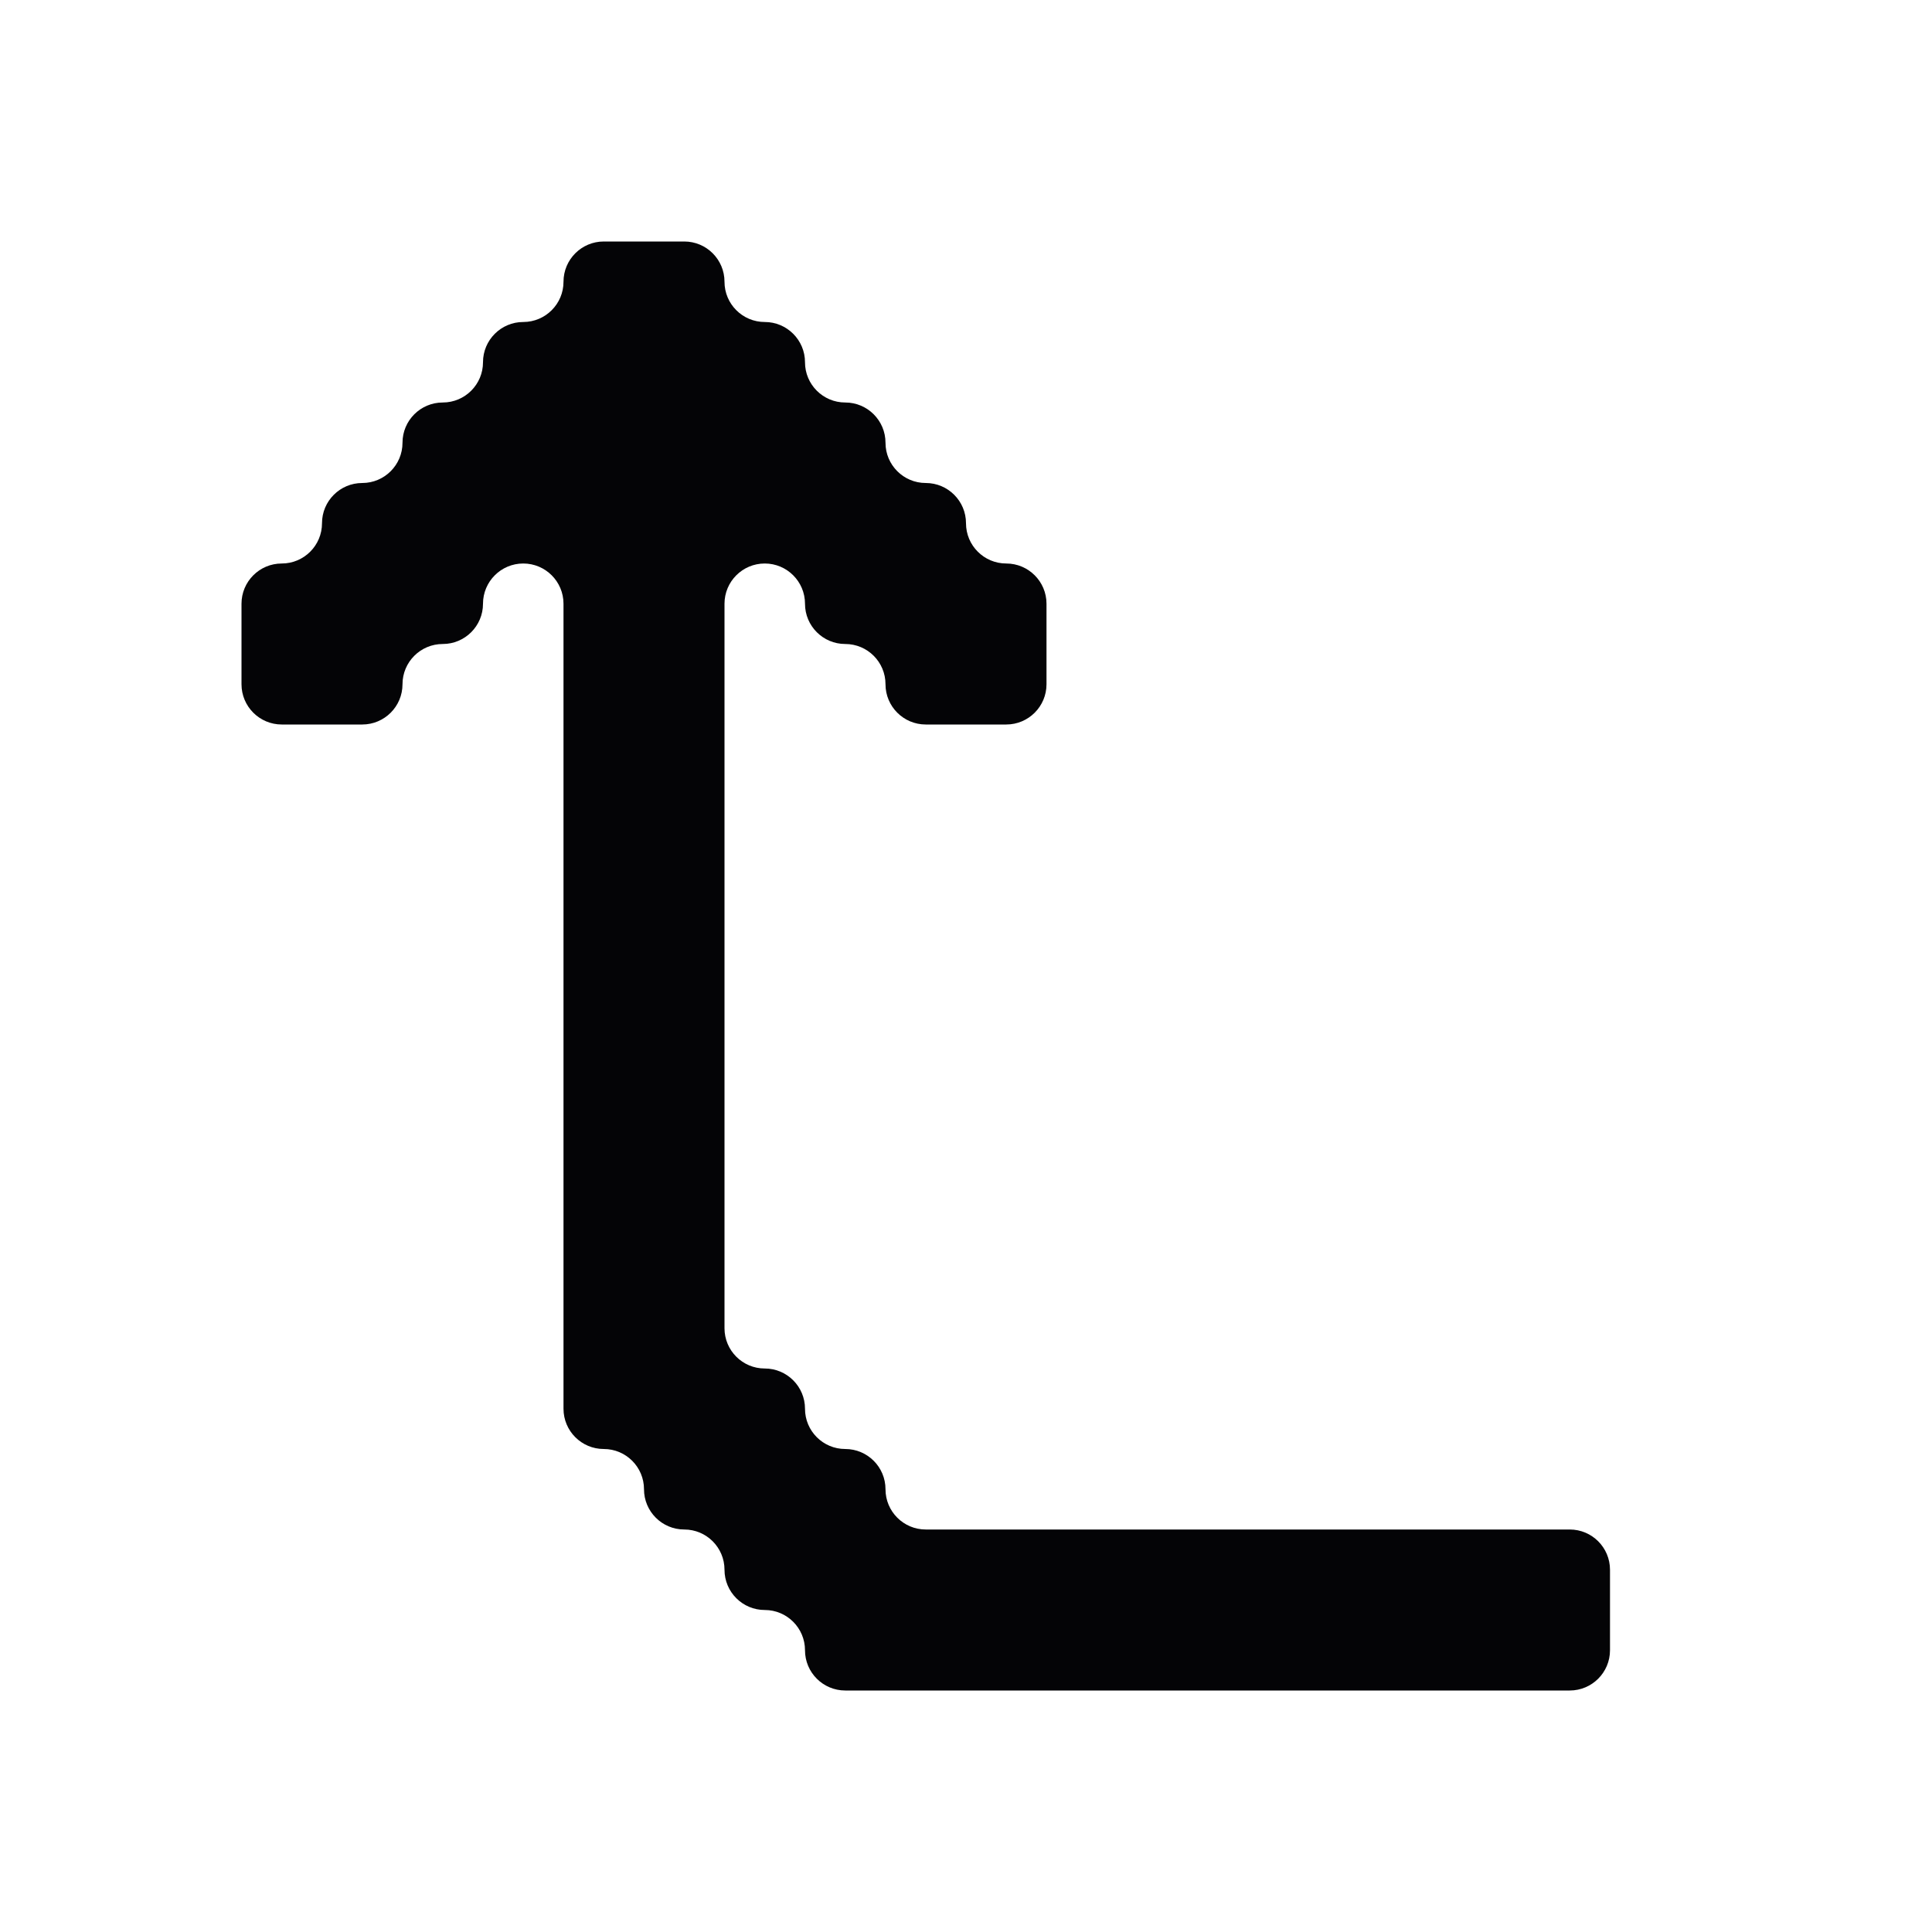 <svg width="24" height="24" viewBox="0 0 24 24" xmlns="http://www.w3.org/2000/svg">
<path fill-rule="evenodd" clip-rule="evenodd" d="M8.5 3C8.776 3 9 3.224 9 3.5C9 3.776 9.224 4 9.5 4C9.776 4 10 4.224 10 4.5C10 4.776 10.224 5 10.5 5C10.776 5 11 5.224 11 5.5C11 5.776 11.224 6 11.5 6C11.776 6 12 6.224 12 6.5C12 6.776 12.224 7 12.5 7C12.776 7 13 7.224 13 7.5V8V8.5C13 8.776 12.776 9 12.5 9H12H11.5C11.224 9 11 8.776 11 8.5C11 8.224 10.776 8 10.5 8C10.224 8 10 7.776 10 7.5C10 7.224 9.776 7 9.5 7C9.224 7 9 7.224 9 7.5V8V9V10V11V12V13V14V15V16V16.5C9 16.776 9.224 17 9.5 17C9.776 17 10 17.224 10 17.5C10 17.776 10.224 18 10.5 18C10.776 18 11 18.224 11 18.5C11 18.776 11.224 19 11.5 19H12H13H14H15H16H17H18H19H19.5C19.776 19 20 19.224 20 19.5V20V20.5C20 20.776 19.776 21 19.5 21H19H18H17H16H15H14H13H12H11H10.5C10.224 21 10 20.776 10 20.5C10 20.224 9.776 20 9.5 20C9.224 20 9 19.776 9 19.5C9 19.224 8.776 19 8.5 19C8.224 19 8 18.776 8 18.5C8 18.224 7.776 18 7.5 18C7.224 18 7 17.776 7 17.5V17V16V15V14V13V12V11V10V9V8V7.5C7 7.224 6.776 7 6.5 7C6.224 7 6 7.224 6 7.5C6 7.776 5.776 8 5.5 8C5.224 8 5 8.224 5 8.5C5 8.776 4.776 9 4.5 9H4H3.5C3.224 9 3 8.776 3 8.5V8V7.5C3 7.224 3.224 7 3.5 7C3.776 7 4 6.776 4 6.5C4 6.224 4.224 6 4.5 6C4.776 6 5 5.776 5 5.5C5 5.224 5.224 5 5.5 5C5.776 5 6 4.776 6 4.5C6 4.224 6.224 4 6.5 4C6.776 4 7 3.776 7 3.5C7 3.224 7.224 3 7.5 3H8H8.5Z" fill="#040406"/>
</svg>
